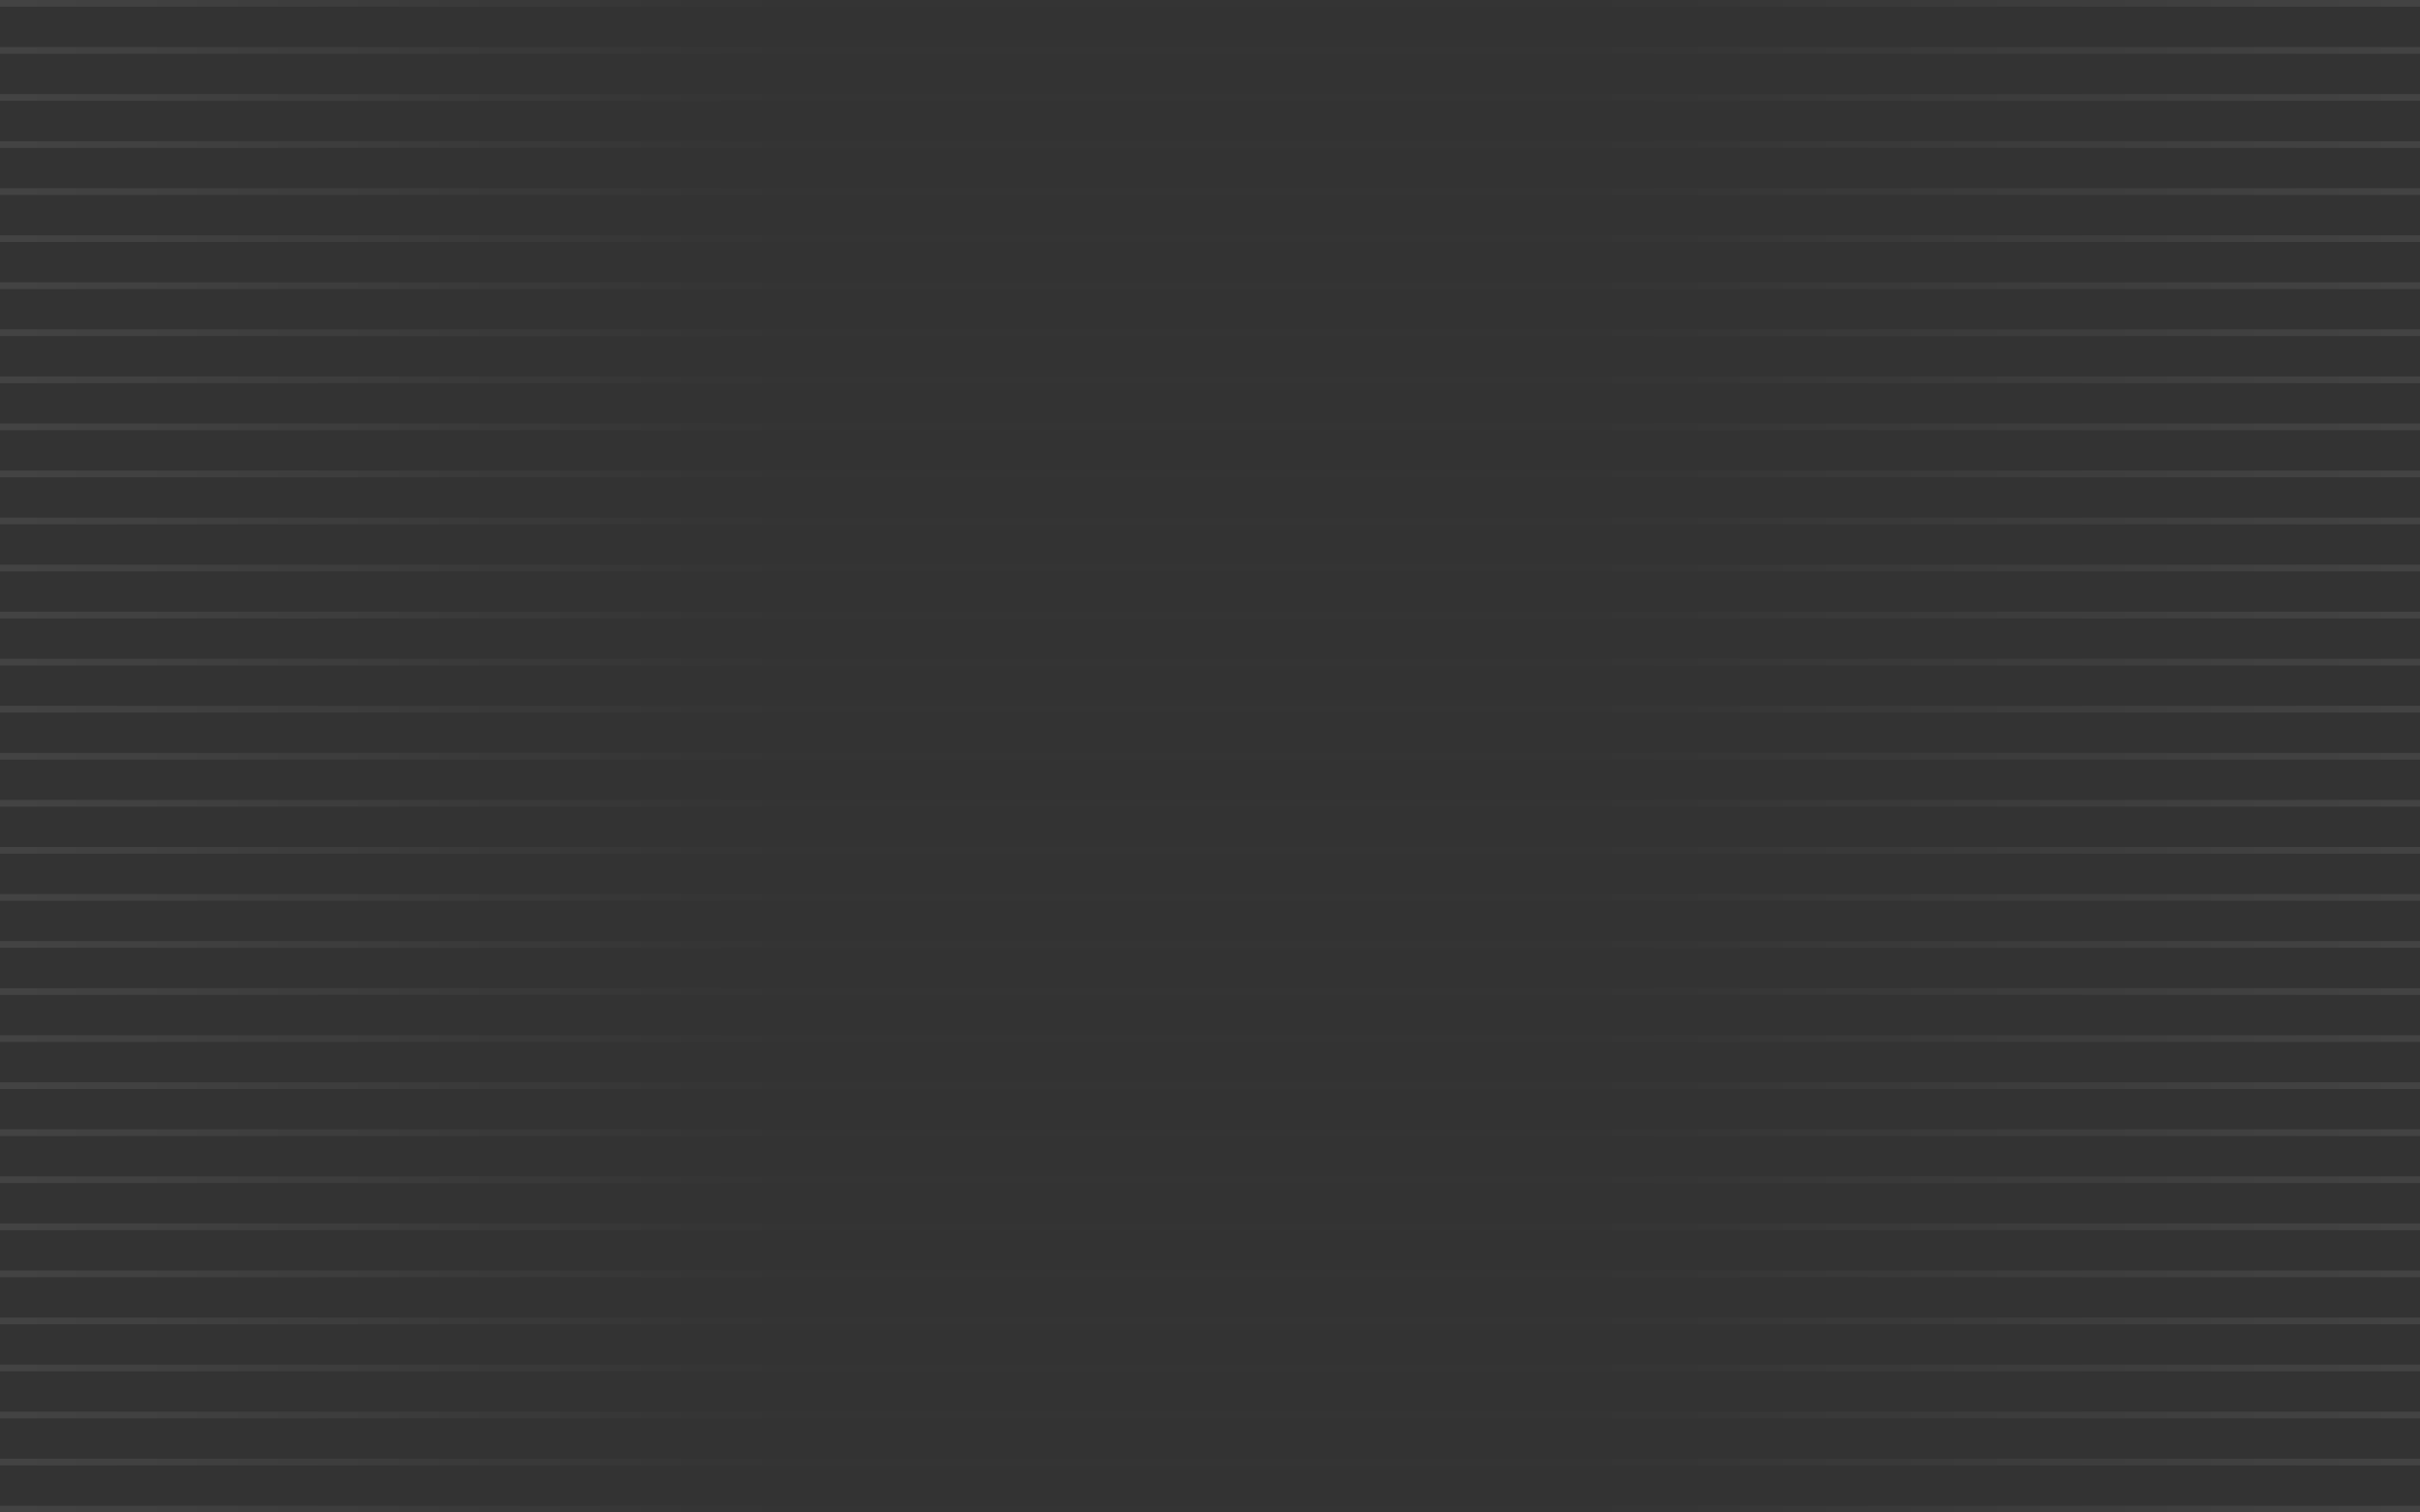 <svg width="1440" height="900" viewBox="0 0 1440 900" fill="none" xmlns="http://www.w3.org/2000/svg">
<rect x="0" y="0" width="1440" height="900" fill="#333333" stroke="none"/>
<path d="M0 2H1440M0 30H1440M0 58H1440M0 86H1440M0 114H1440M0 142H1440M0 170H1440M0 198H1440M0 226H1440M0 254H1440M0 282H1440M0 310H1440M0 338H1440M0 366H1440M0 394H1440M0 422H1440M0 450H1440M0 478H1440M0 506H1440M0 534H1440M0 562H1440M0 590H1440M0 618H1440M0 646H1440M0 674H1440M0 702H1440M0 730H1440M0 758H1440M0 786H1440M0 814H1440M0 842H1440M0 870H1440M0 898H1440" stroke="url(#paint0_linear_2302_851)" stroke-opacity="0.08" stroke-width="4"/>
<defs>
<linearGradient id="paint0_linear_2302_851" x1="-5.6165e-06" y1="344.5" x2="1440" y2="344.5" gradientUnits="userSpaceOnUse">
<stop stop-color="white"/>
<stop offset="0.326" stop-color="white" stop-opacity="0.04"/>
<stop offset="0.654" stop-color="white" stop-opacity="0.04"/>
<stop offset="1" stop-color="white"/>
</linearGradient>
</defs>
</svg>
